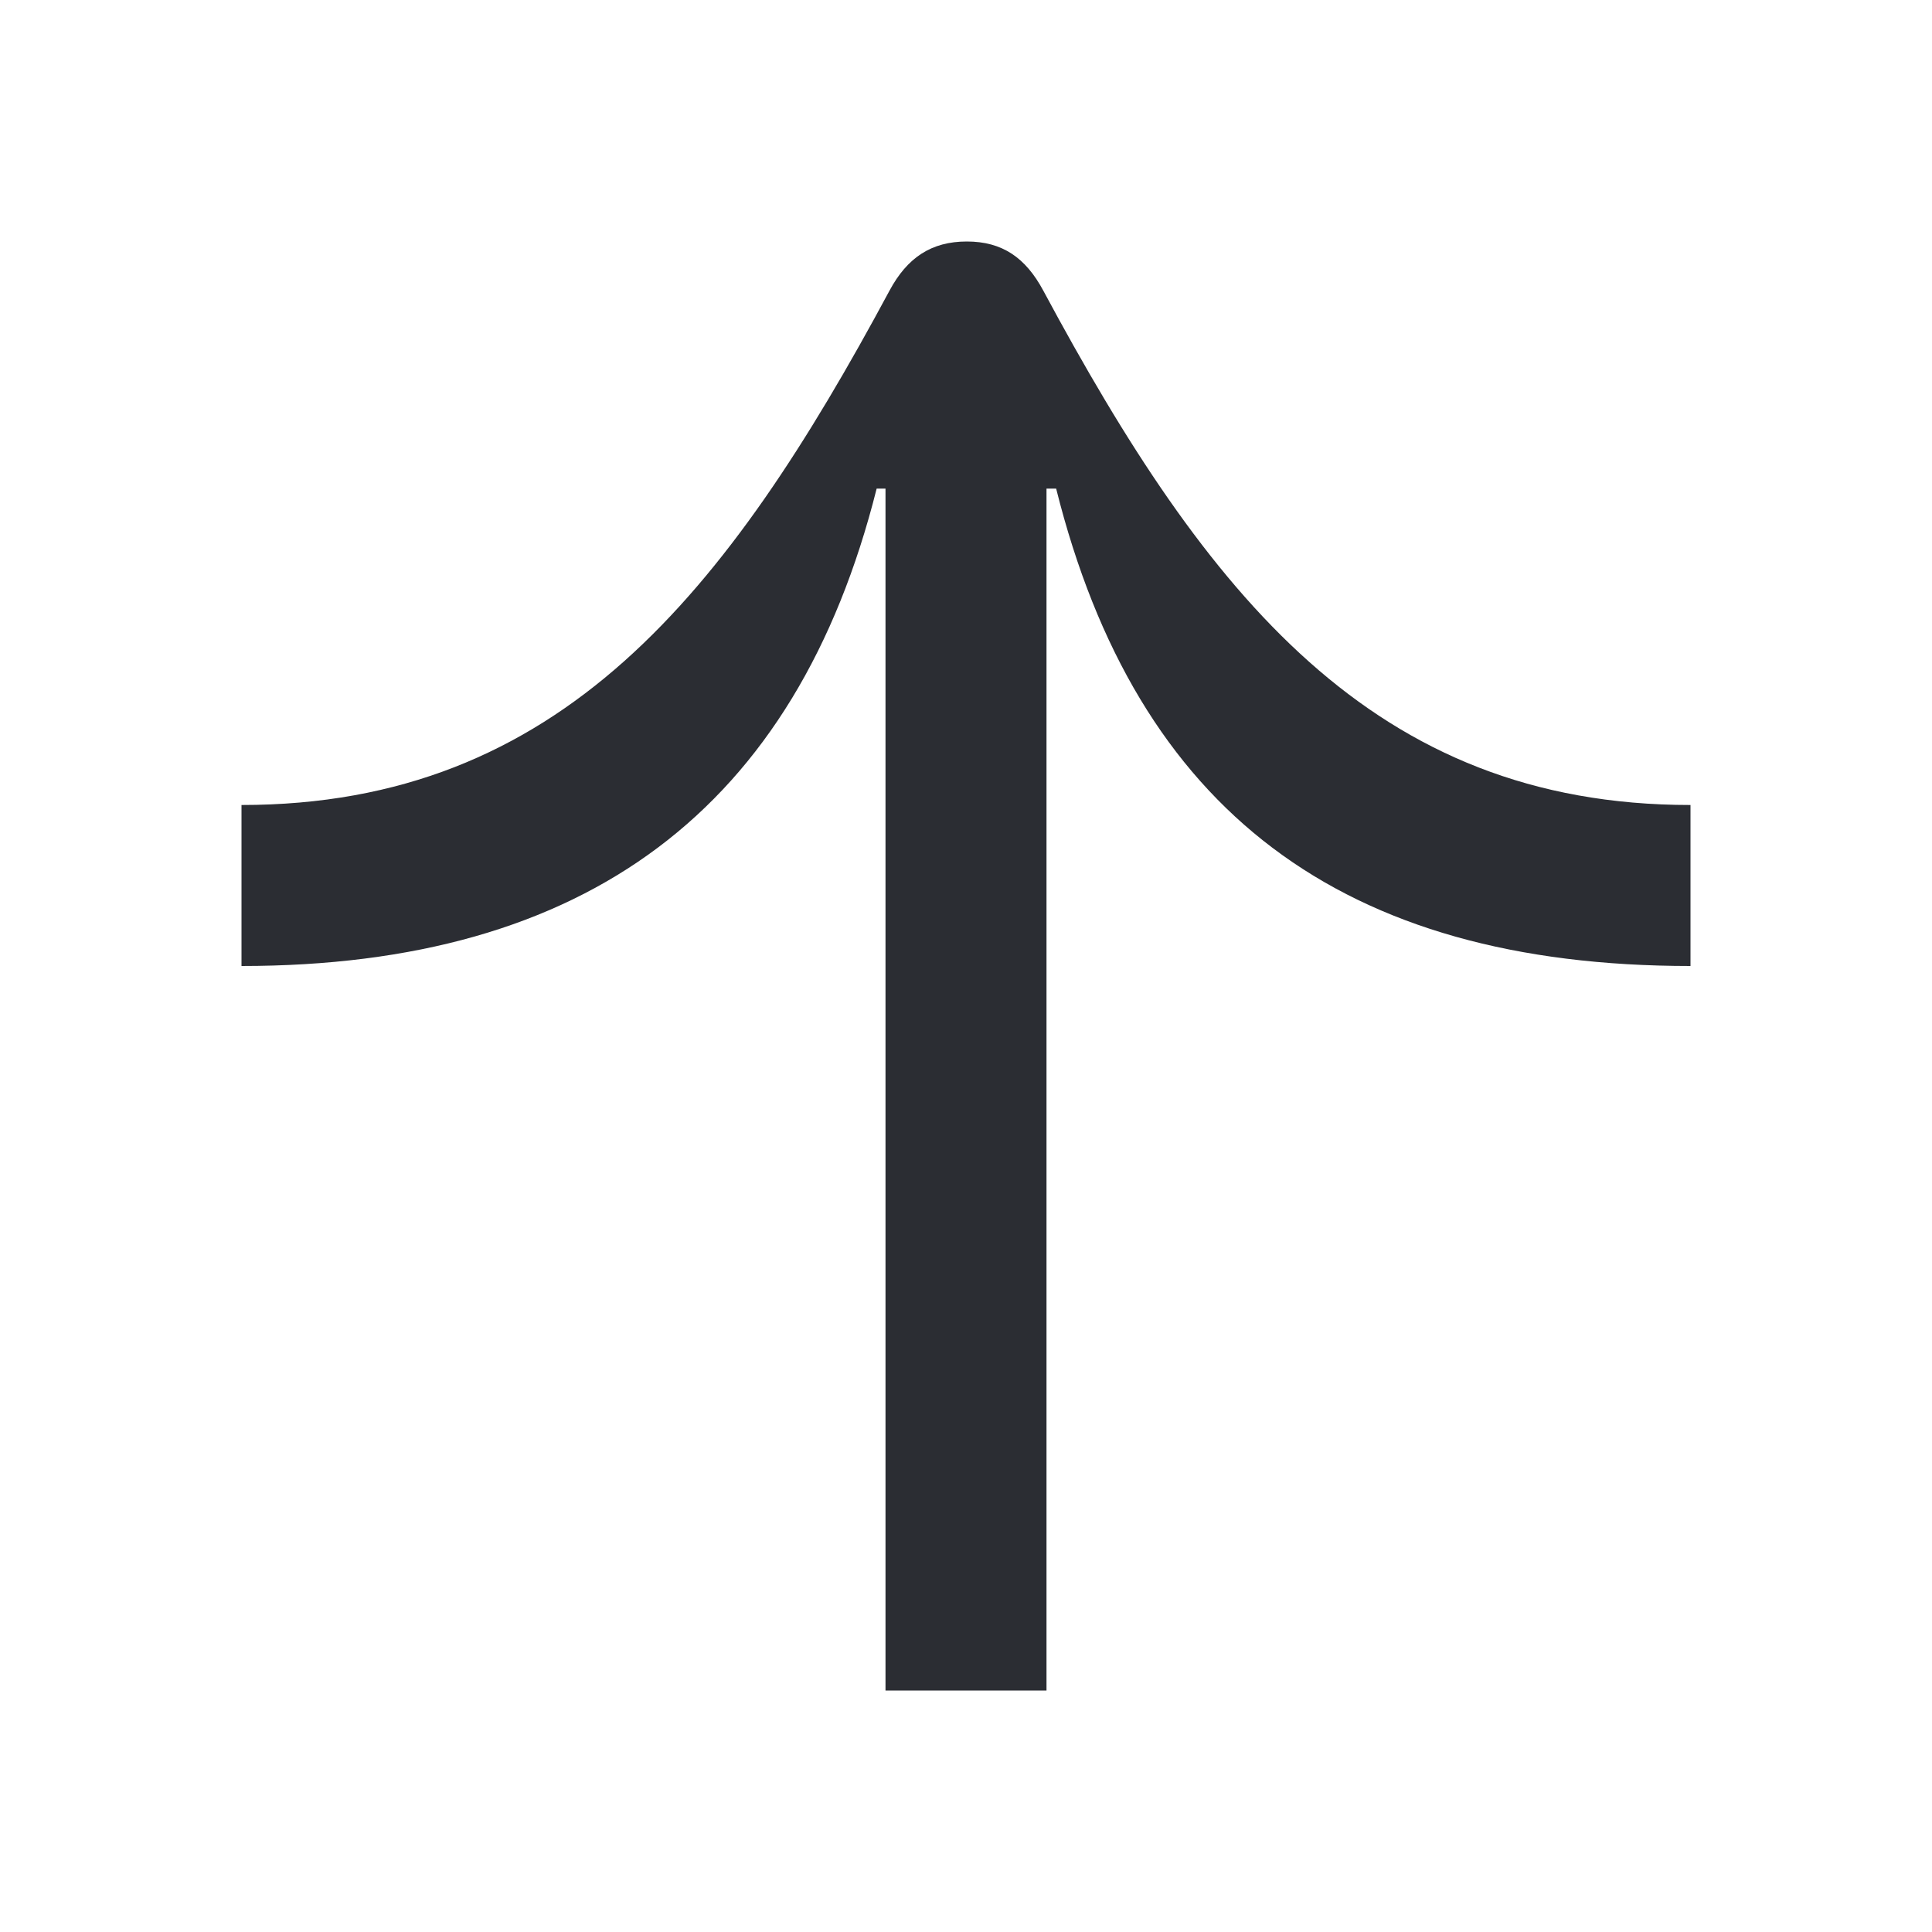 <svg width="24" height="24" viewBox="0 0 24 24" fill="none" xmlns="http://www.w3.org/2000/svg">
<path d="M21 10C17.06 10 14.99 7.39 12.96 3.61C12.74 3.2 12.45 3 12.01 3C11.57 3 11.27 3.2 11.05 3.61C9.03 7.37 6.96 10 3 10V12C7.28 12 9.89 10.05 10.89 6.07H11V21H13V6.07H13.12C14.12 10.07 16.67 12 21 12V10Z" fill="#2B2D33"/>
</svg>
